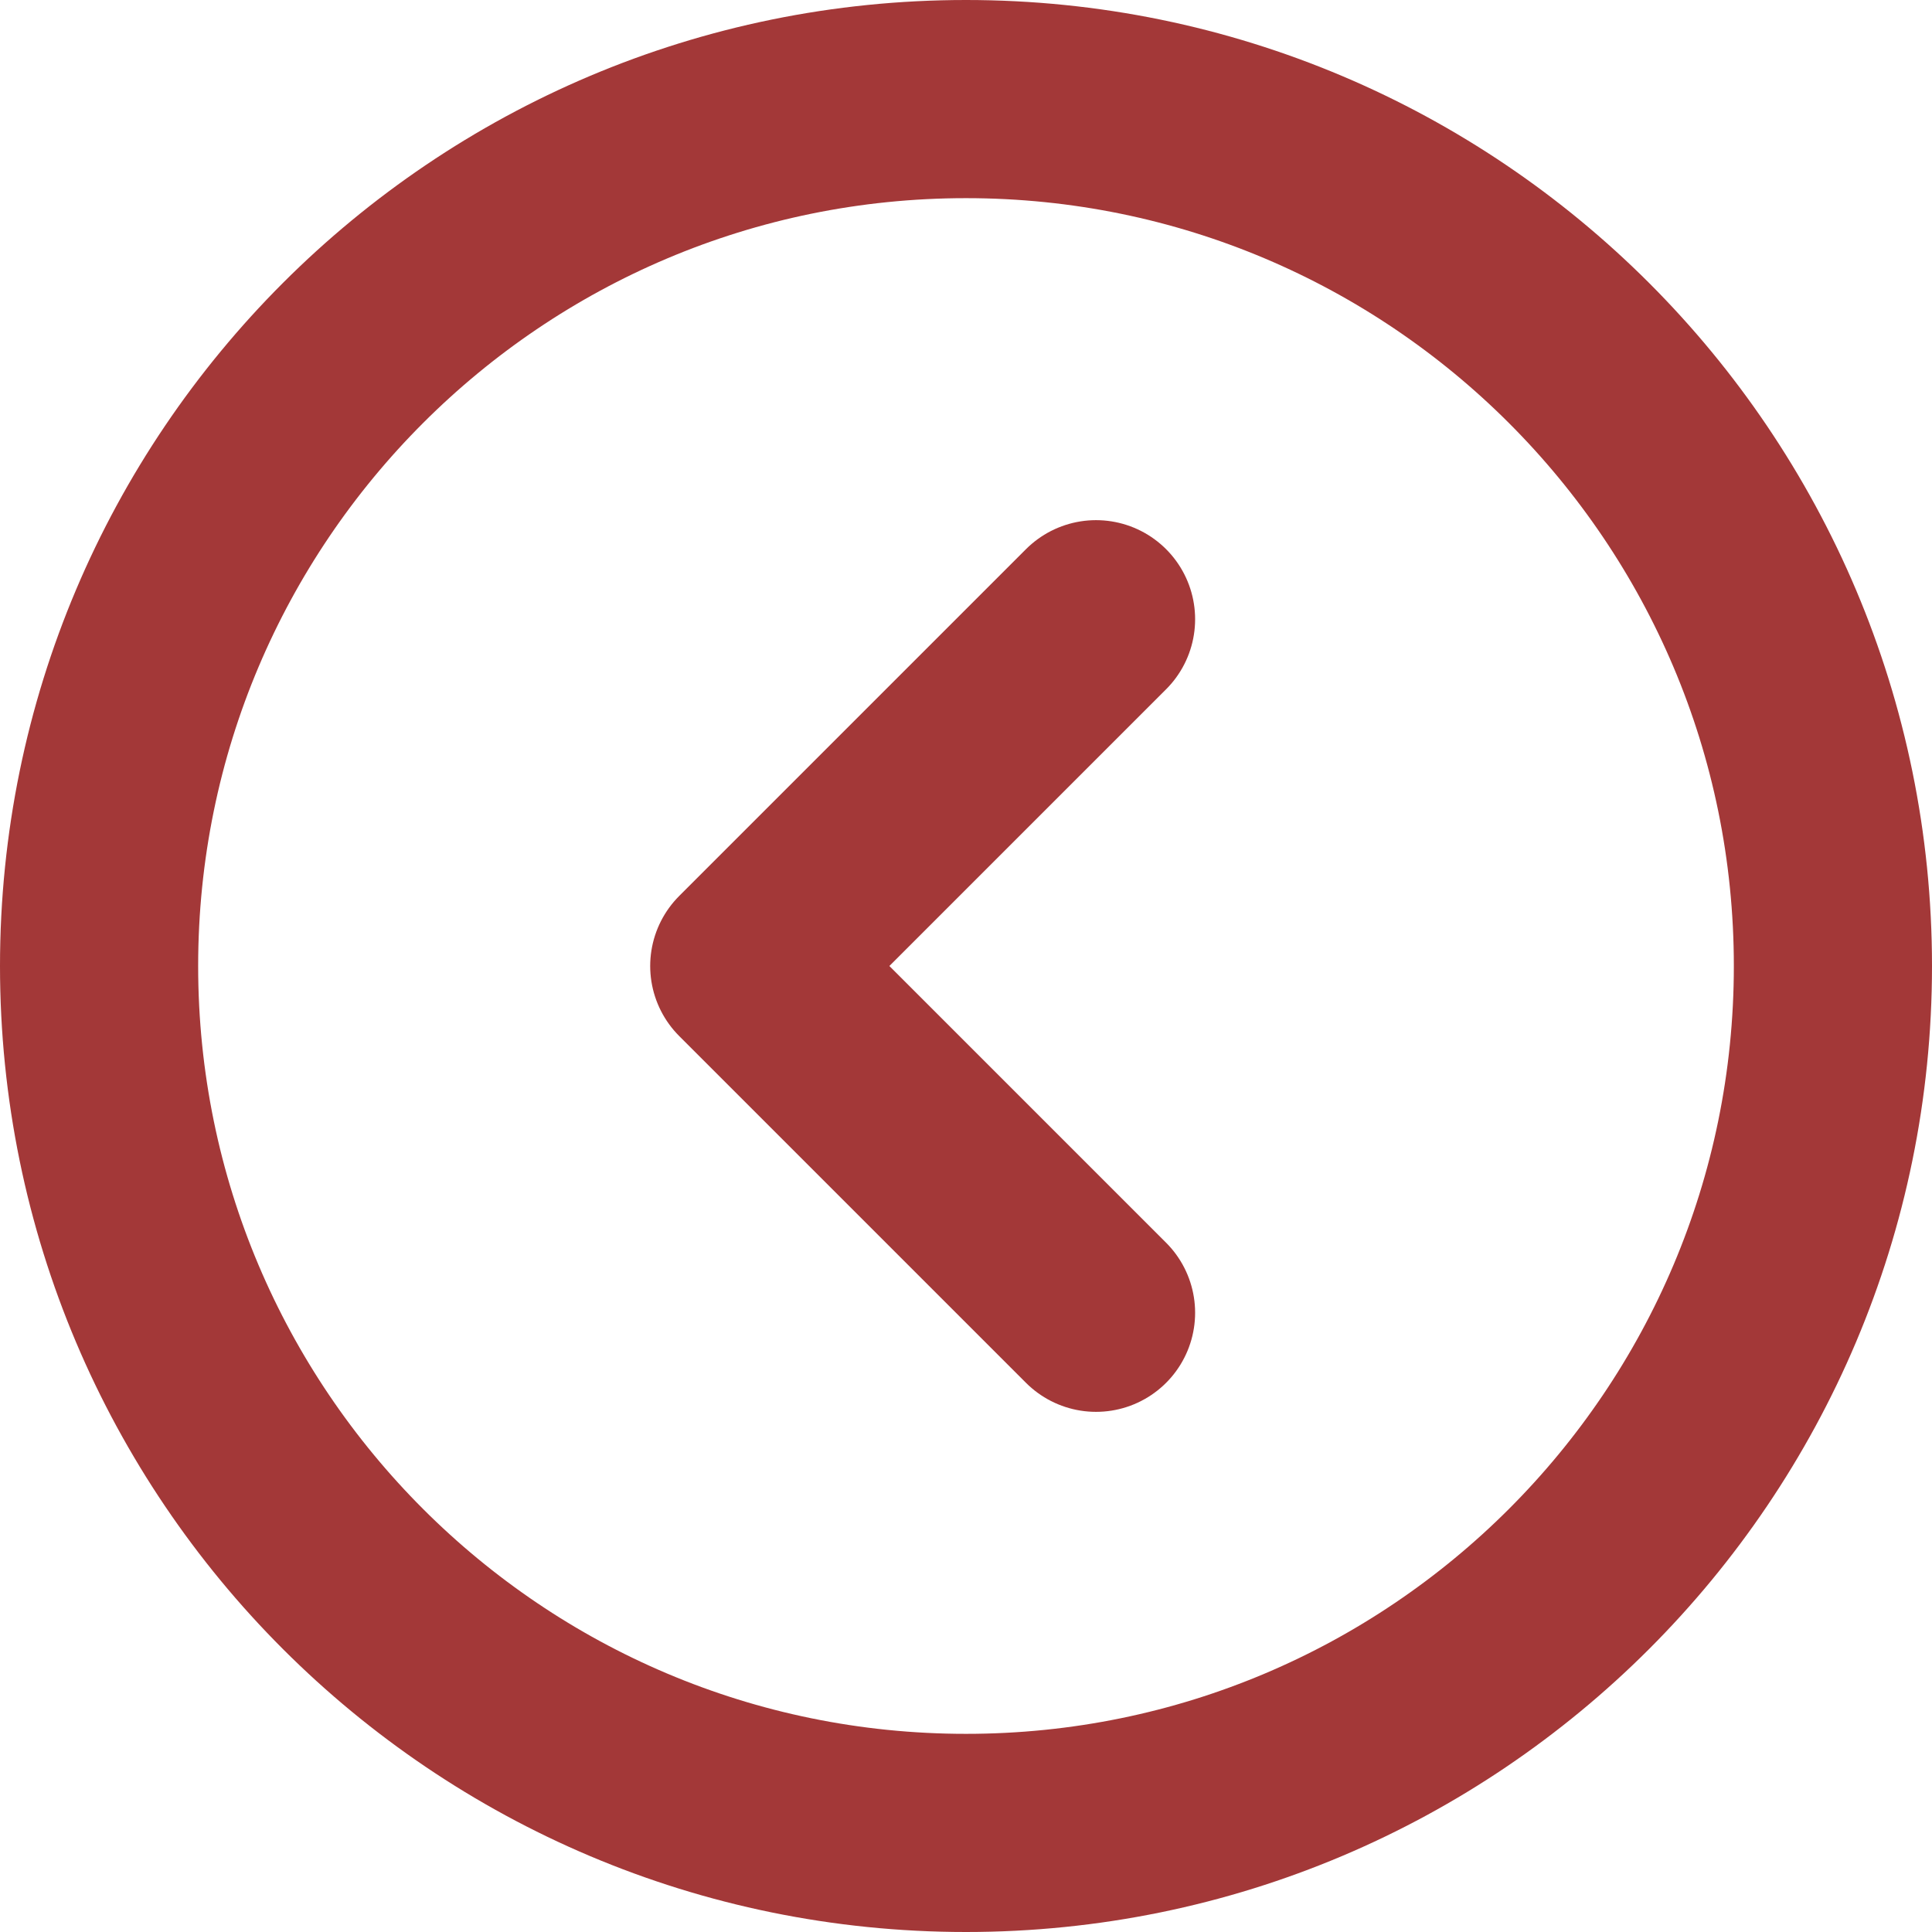 <svg width="39" height="39" viewBox="0 0 39 39" fill="none" xmlns="http://www.w3.org/2000/svg">
<path d="M19.5 37C29.165 37 37 29.165 37 19.5C37 9.835 29.165 2 19.5 2C9.835 2 2 9.835 2 19.5C2 29.165 9.835 37 19.5 37Z" stroke="#A33838" stroke-width="4"/>
<path d="M22.125 12.5L15.125 19.5L22.125 26.5" stroke="#A33838" stroke-width="4" stroke-linecap="round" stroke-linejoin="round"/>
</svg>
